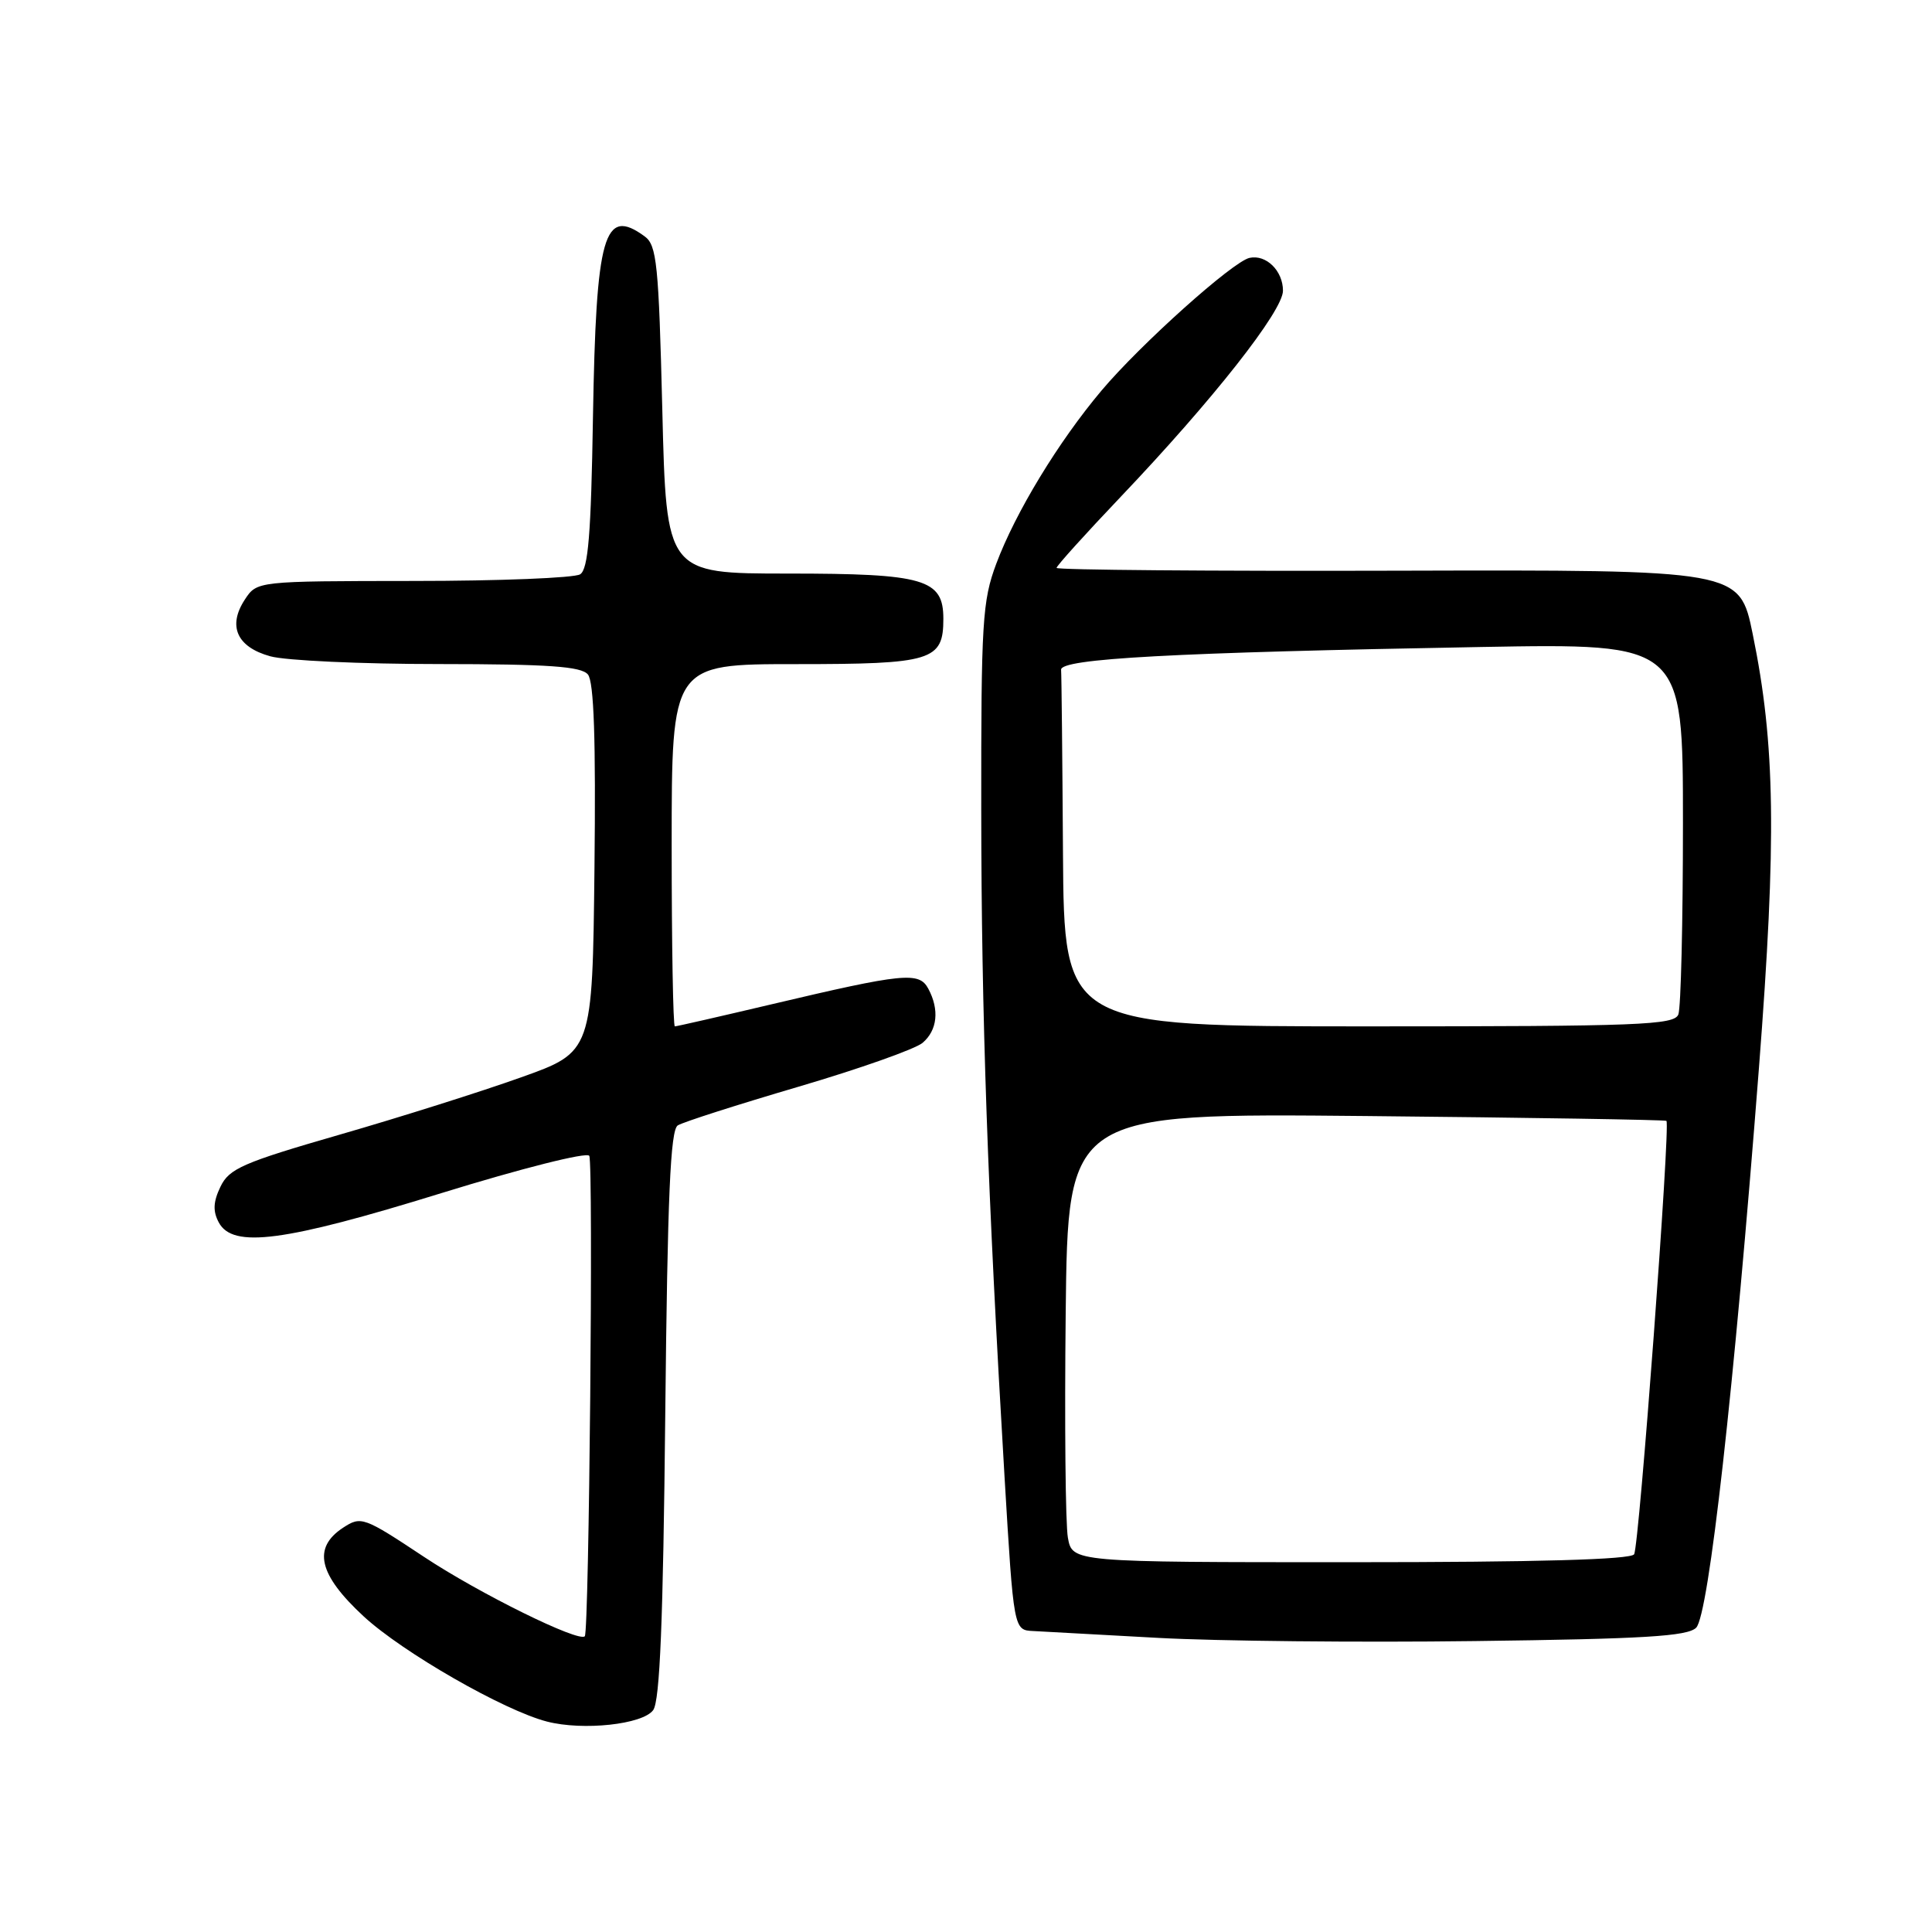 <?xml version="1.0" encoding="UTF-8" standalone="no"?>
<!DOCTYPE svg PUBLIC "-//W3C//DTD SVG 1.1//EN" "http://www.w3.org/Graphics/SVG/1.1/DTD/svg11.dtd" >
<svg xmlns="http://www.w3.org/2000/svg" xmlns:xlink="http://www.w3.org/1999/xlink" version="1.1" viewBox="0 0 256 256">
 <g >
 <path fill="currentColor"
d=" M 86.55 226.60 C 87.44 225.38 87.87 214.79 88.15 187.42 C 88.45 158.43 88.83 149.73 89.81 149.12 C 90.51 148.68 97.70 146.38 105.79 144.00 C 113.88 141.62 121.29 139.00 122.25 138.18 C 124.21 136.51 124.50 133.79 123.00 131.00 C 121.78 128.73 119.77 128.93 102.17 133.09 C 95.39 134.69 89.66 136.00 89.42 136.00 C 89.19 136.00 89.00 125.20 89.00 112.00 C 89.00 88.00 89.00 88.00 105.43 88.00 C 123.52 88.00 125.00 87.55 125.00 81.99 C 125.00 76.73 122.50 76.00 104.42 76.00 C 88.29 76.00 88.29 76.00 87.76 54.32 C 87.28 34.96 87.03 32.49 85.42 31.32 C 80.02 27.37 78.98 31.02 78.57 55.30 C 78.32 70.81 77.94 75.43 76.87 76.10 C 76.12 76.58 66.17 76.98 54.77 76.98 C 34.05 77.00 34.05 77.00 32.44 79.45 C 30.14 82.96 31.39 85.74 35.81 86.96 C 37.84 87.53 47.88 87.99 58.13 87.99 C 72.70 88.00 77.00 88.30 77.90 89.37 C 78.70 90.34 78.96 97.97 78.77 115.07 C 78.50 139.39 78.50 139.39 69.00 142.77 C 63.77 144.64 52.98 148.05 45.00 150.35 C 32.15 154.06 30.36 154.85 29.21 157.25 C 28.25 159.25 28.19 160.49 28.99 161.98 C 30.84 165.44 37.62 164.55 58.50 158.09 C 69.11 154.81 77.76 152.63 78.08 153.15 C 78.64 154.03 78.06 216.16 77.49 216.81 C 76.73 217.67 63.49 211.14 56.21 206.31 C 48.17 200.98 47.85 200.87 45.46 202.43 C 41.38 205.11 42.20 208.64 48.19 214.18 C 53.37 218.96 66.77 226.65 72.49 228.12 C 77.27 229.35 85.16 228.50 86.55 226.60 Z  M 224.75 215.68 C 226.41 214.02 229.76 184.19 233.07 141.50 C 235.42 111.09 235.24 98.63 232.24 84.00 C 230.50 75.50 230.50 75.50 185.25 75.62 C 160.36 75.69 140.00 75.52 140.00 75.25 C 140.00 74.98 143.83 70.74 148.51 65.82 C 160.70 53.01 170.00 41.20 170.00 38.52 C 170.00 35.88 167.77 33.69 165.57 34.17 C 163.36 34.65 151.11 45.63 145.94 51.77 C 140.23 58.56 134.56 67.89 132.01 74.70 C 130.17 79.61 130.00 82.44 130.02 107.29 C 130.04 134.54 130.86 157.86 133.11 195.75 C 134.32 216.00 134.32 216.00 136.91 216.12 C 138.33 216.19 145.80 216.60 153.50 217.03 C 161.20 217.45 180.06 217.65 195.41 217.45 C 217.81 217.17 223.61 216.82 224.75 215.68 Z  M 141.50 203.75 C 141.18 201.96 141.05 188.57 141.21 174.00 C 141.50 147.50 141.50 147.50 181.00 147.88 C 202.72 148.09 220.64 148.38 220.81 148.52 C 221.36 148.99 217.20 204.86 216.53 205.95 C 216.10 206.65 203.77 207.00 178.99 207.00 C 142.09 207.00 142.09 207.00 141.50 203.75 Z  M 140.85 113.00 C 140.77 100.35 140.66 89.44 140.60 88.75 C 140.48 87.27 155.40 86.46 196.25 85.73 C 223.00 85.25 223.00 85.25 223.00 109.04 C 223.00 122.13 222.73 133.55 222.39 134.42 C 221.85 135.82 217.30 136.00 181.39 136.00 C 141.00 136.00 141.00 136.00 140.85 113.00 Z "/>
</g>
</svg>